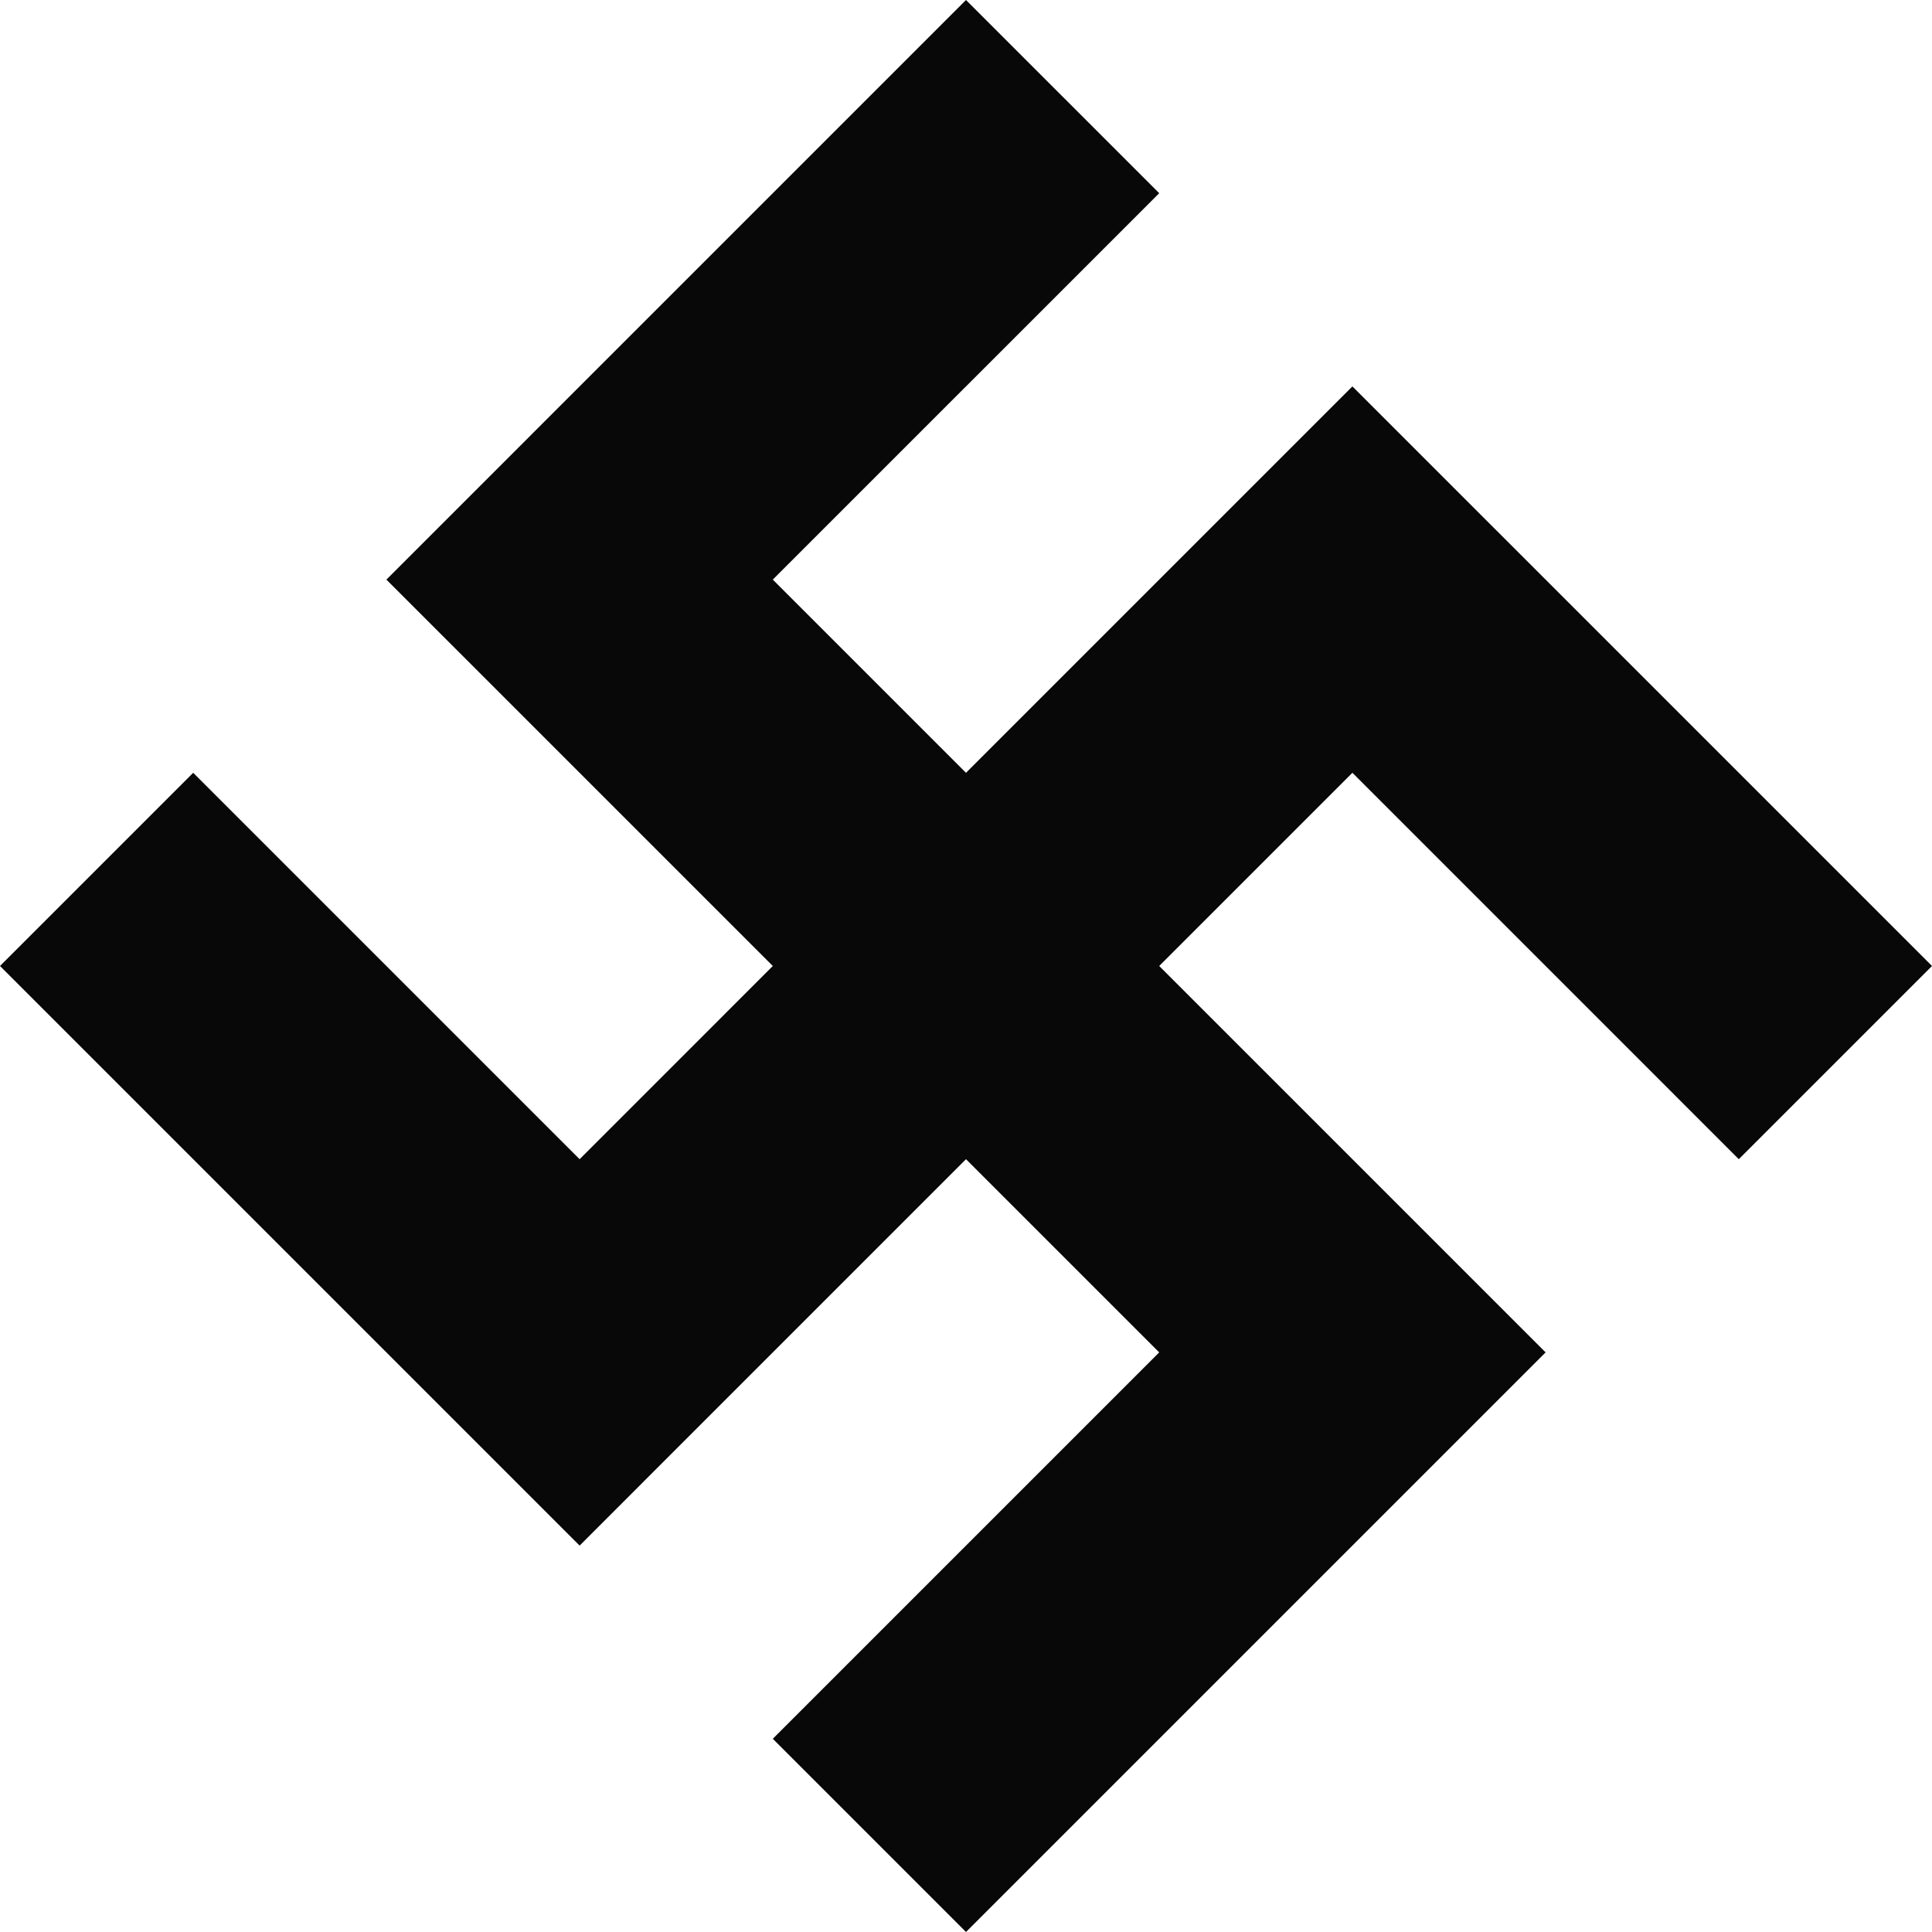 <?xml version="1.0" encoding="UTF-8" standalone="no"?>
<svg
   width="433.846"
   height="433.846"
   id="svg2"
   version="1.1"
   inkscape:version="1.3.2 (091e20ef0f, 2023-11-25, custom)"
   sodipodi:docname="10d.svg"
   viewBox="0 0 406.731 406.731"
   xmlns:inkscape="http://www.inkscape.org/namespaces/inkscape"
   xmlns:sodipodi="http://sodipodi.sourceforge.net/DTD/sodipodi-0.dtd"
   xmlns="http://www.w3.org/2000/svg"
   xmlns:svg="http://www.w3.org/2000/svg"
   xmlns:rdf="http://www.w3.org/1999/02/22-rdf-syntax-ns#"
   xmlns:cc="http://creativecommons.org/ns#"
   xmlns:dc="http://purl.org/dc/elements/1.1/">
  <defs
     id="defs10" />
  <sodipodi:namedview
     pagecolor="#ffffff"
     bordercolor="#666666"
     borderopacity="1"
     objecttolerance="10"
     gridtolerance="10"
     guidetolerance="10"
     inkscape:pageopacity="0"
     inkscape:pageshadow="2"
     inkscape:window-width="1916"
     inkscape:window-height="1137"
     id="namedview8"
     showgrid="false"
     fit-margin-top="0"
     fit-margin-left="0"
     fit-margin-right="0"
     fit-margin-bottom="0"
     inkscape:zoom="1.4142136"
     inkscape:cx="344.71455"
     inkscape:cy="243.59828"
     inkscape:window-x="0"
     inkscape:window-y="0"
     inkscape:window-maximized="1"
     inkscape:current-layer="svg2"
     inkscape:showpageshadow="2"
     inkscape:pagecheckerboard="true"
     inkscape:deskcolor="#d1d1d1" />
  <path
     style="color:#000000;fill:#080808;-inkscape-stroke:none"
     d="M 203.365,0 81.346,122.02 162.693,203.365 122.02,244.039 40.674,162.691 0,203.365 l 122.02,122.02 81.346,-81.348 40.674,40.674 -81.348,81.346 40.674,40.674 122.02,-122.02 -81.348,-81.346 40.674,-40.674 81.346,81.348 40.674,-40.674 L 284.711,81.346 203.365,162.693 162.691,122.02 244.039,40.674 Z"
     id="path8" />
</svg>
